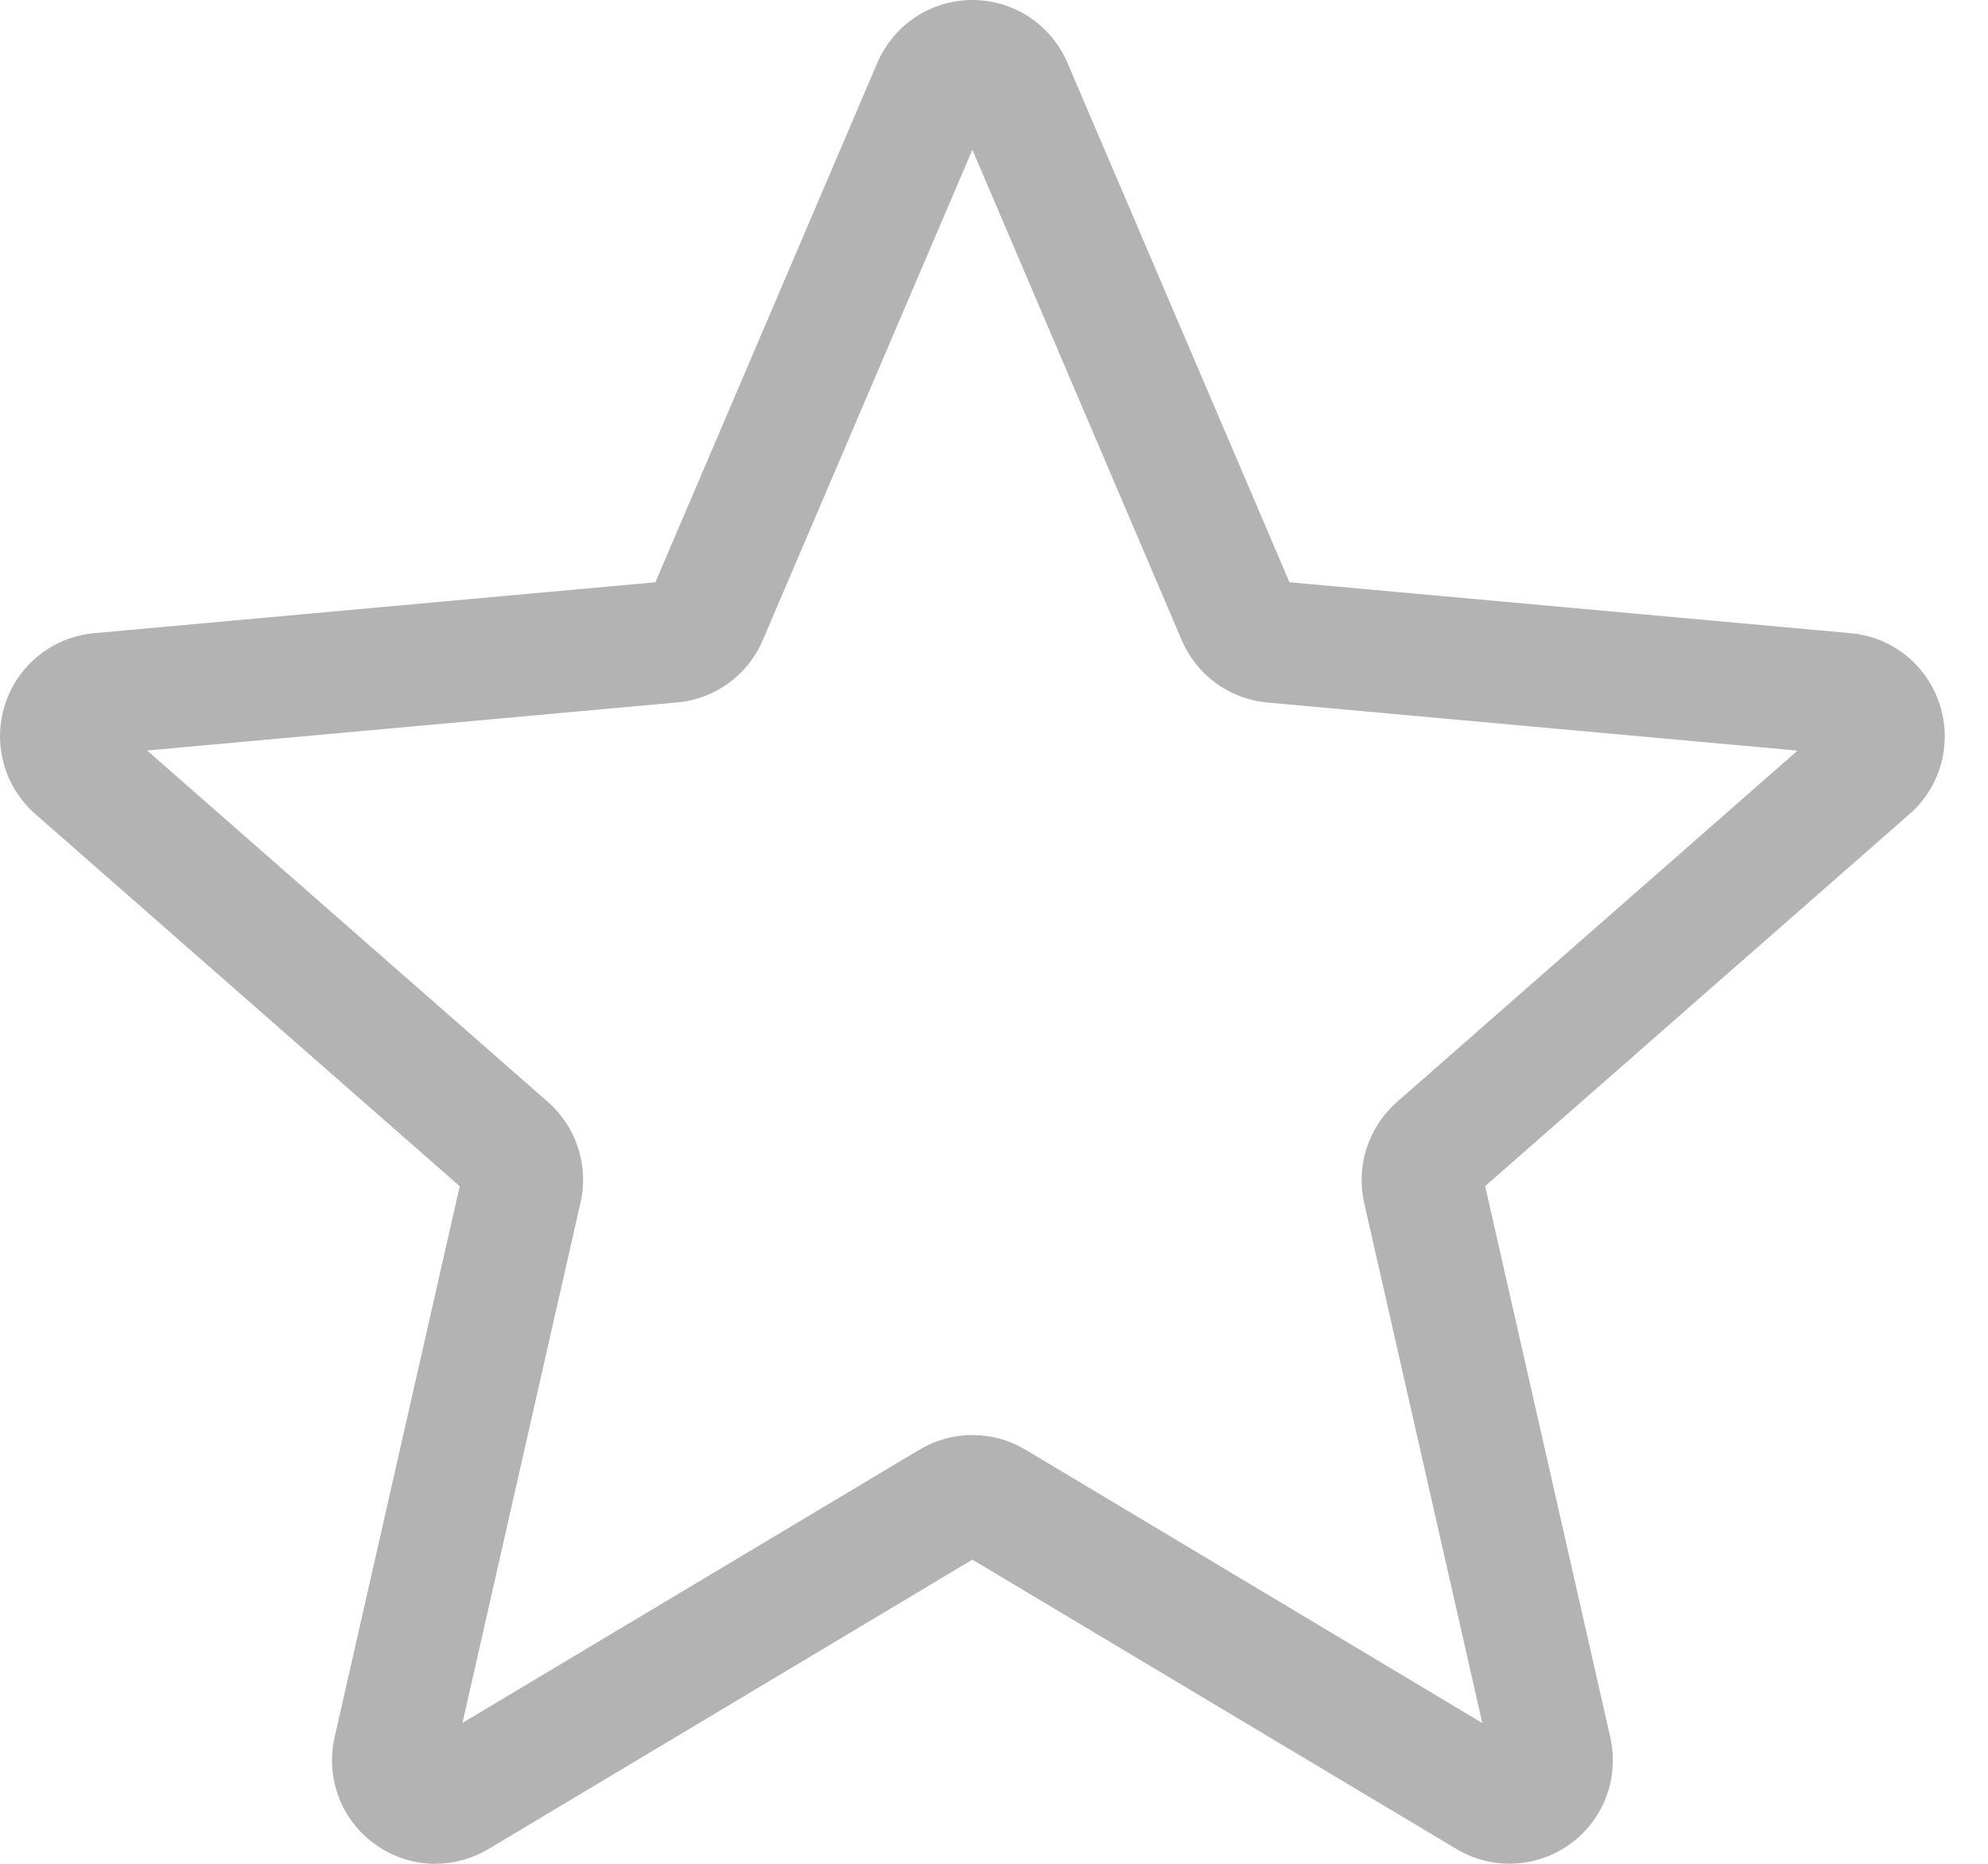 <svg width="16" height="15" viewBox="0 0 16 15" fill="none" xmlns="http://www.w3.org/2000/svg">
<path d="M3.503 15C3.332 15 3.162 14.947 3.016 14.841C2.745 14.645 2.619 14.308 2.693 13.982L3.7 9.547L0.285 6.552C0.034 6.333 -0.062 5.986 0.041 5.668C0.144 5.351 0.424 5.127 0.756 5.096L5.275 4.686L7.061 0.506C7.193 0.198 7.493 0 7.826 0C8.159 0 8.459 0.198 8.591 0.505L10.378 4.686L14.895 5.096C15.228 5.126 15.508 5.351 15.611 5.668C15.714 5.985 15.619 6.333 15.368 6.552L11.953 9.546L12.96 13.982C13.034 14.308 12.907 14.645 12.637 14.841C12.367 15.036 12.007 15.052 11.722 14.881L7.826 12.552L3.93 14.882C3.798 14.96 3.651 15 3.503 15ZM7.826 11.549C7.974 11.549 8.121 11.589 8.253 11.667L11.93 13.867L10.979 9.68C10.912 9.382 11.013 9.071 11.243 8.869L14.467 6.041L10.201 5.654C9.894 5.626 9.63 5.433 9.51 5.15L7.826 1.205L6.14 5.15C6.021 5.432 5.757 5.625 5.451 5.653L1.184 6.04L4.409 8.868C4.639 9.07 4.741 9.381 4.672 9.679L3.722 13.866L7.4 11.667C7.531 11.589 7.678 11.549 7.826 11.549ZM5.24 4.767C5.24 4.767 5.24 4.768 5.239 4.768L5.24 4.767ZM10.411 4.765L10.412 4.766C10.412 4.766 10.412 4.766 10.411 4.765Z" fill="black" fill-opacity="0.3"/>
</svg>
